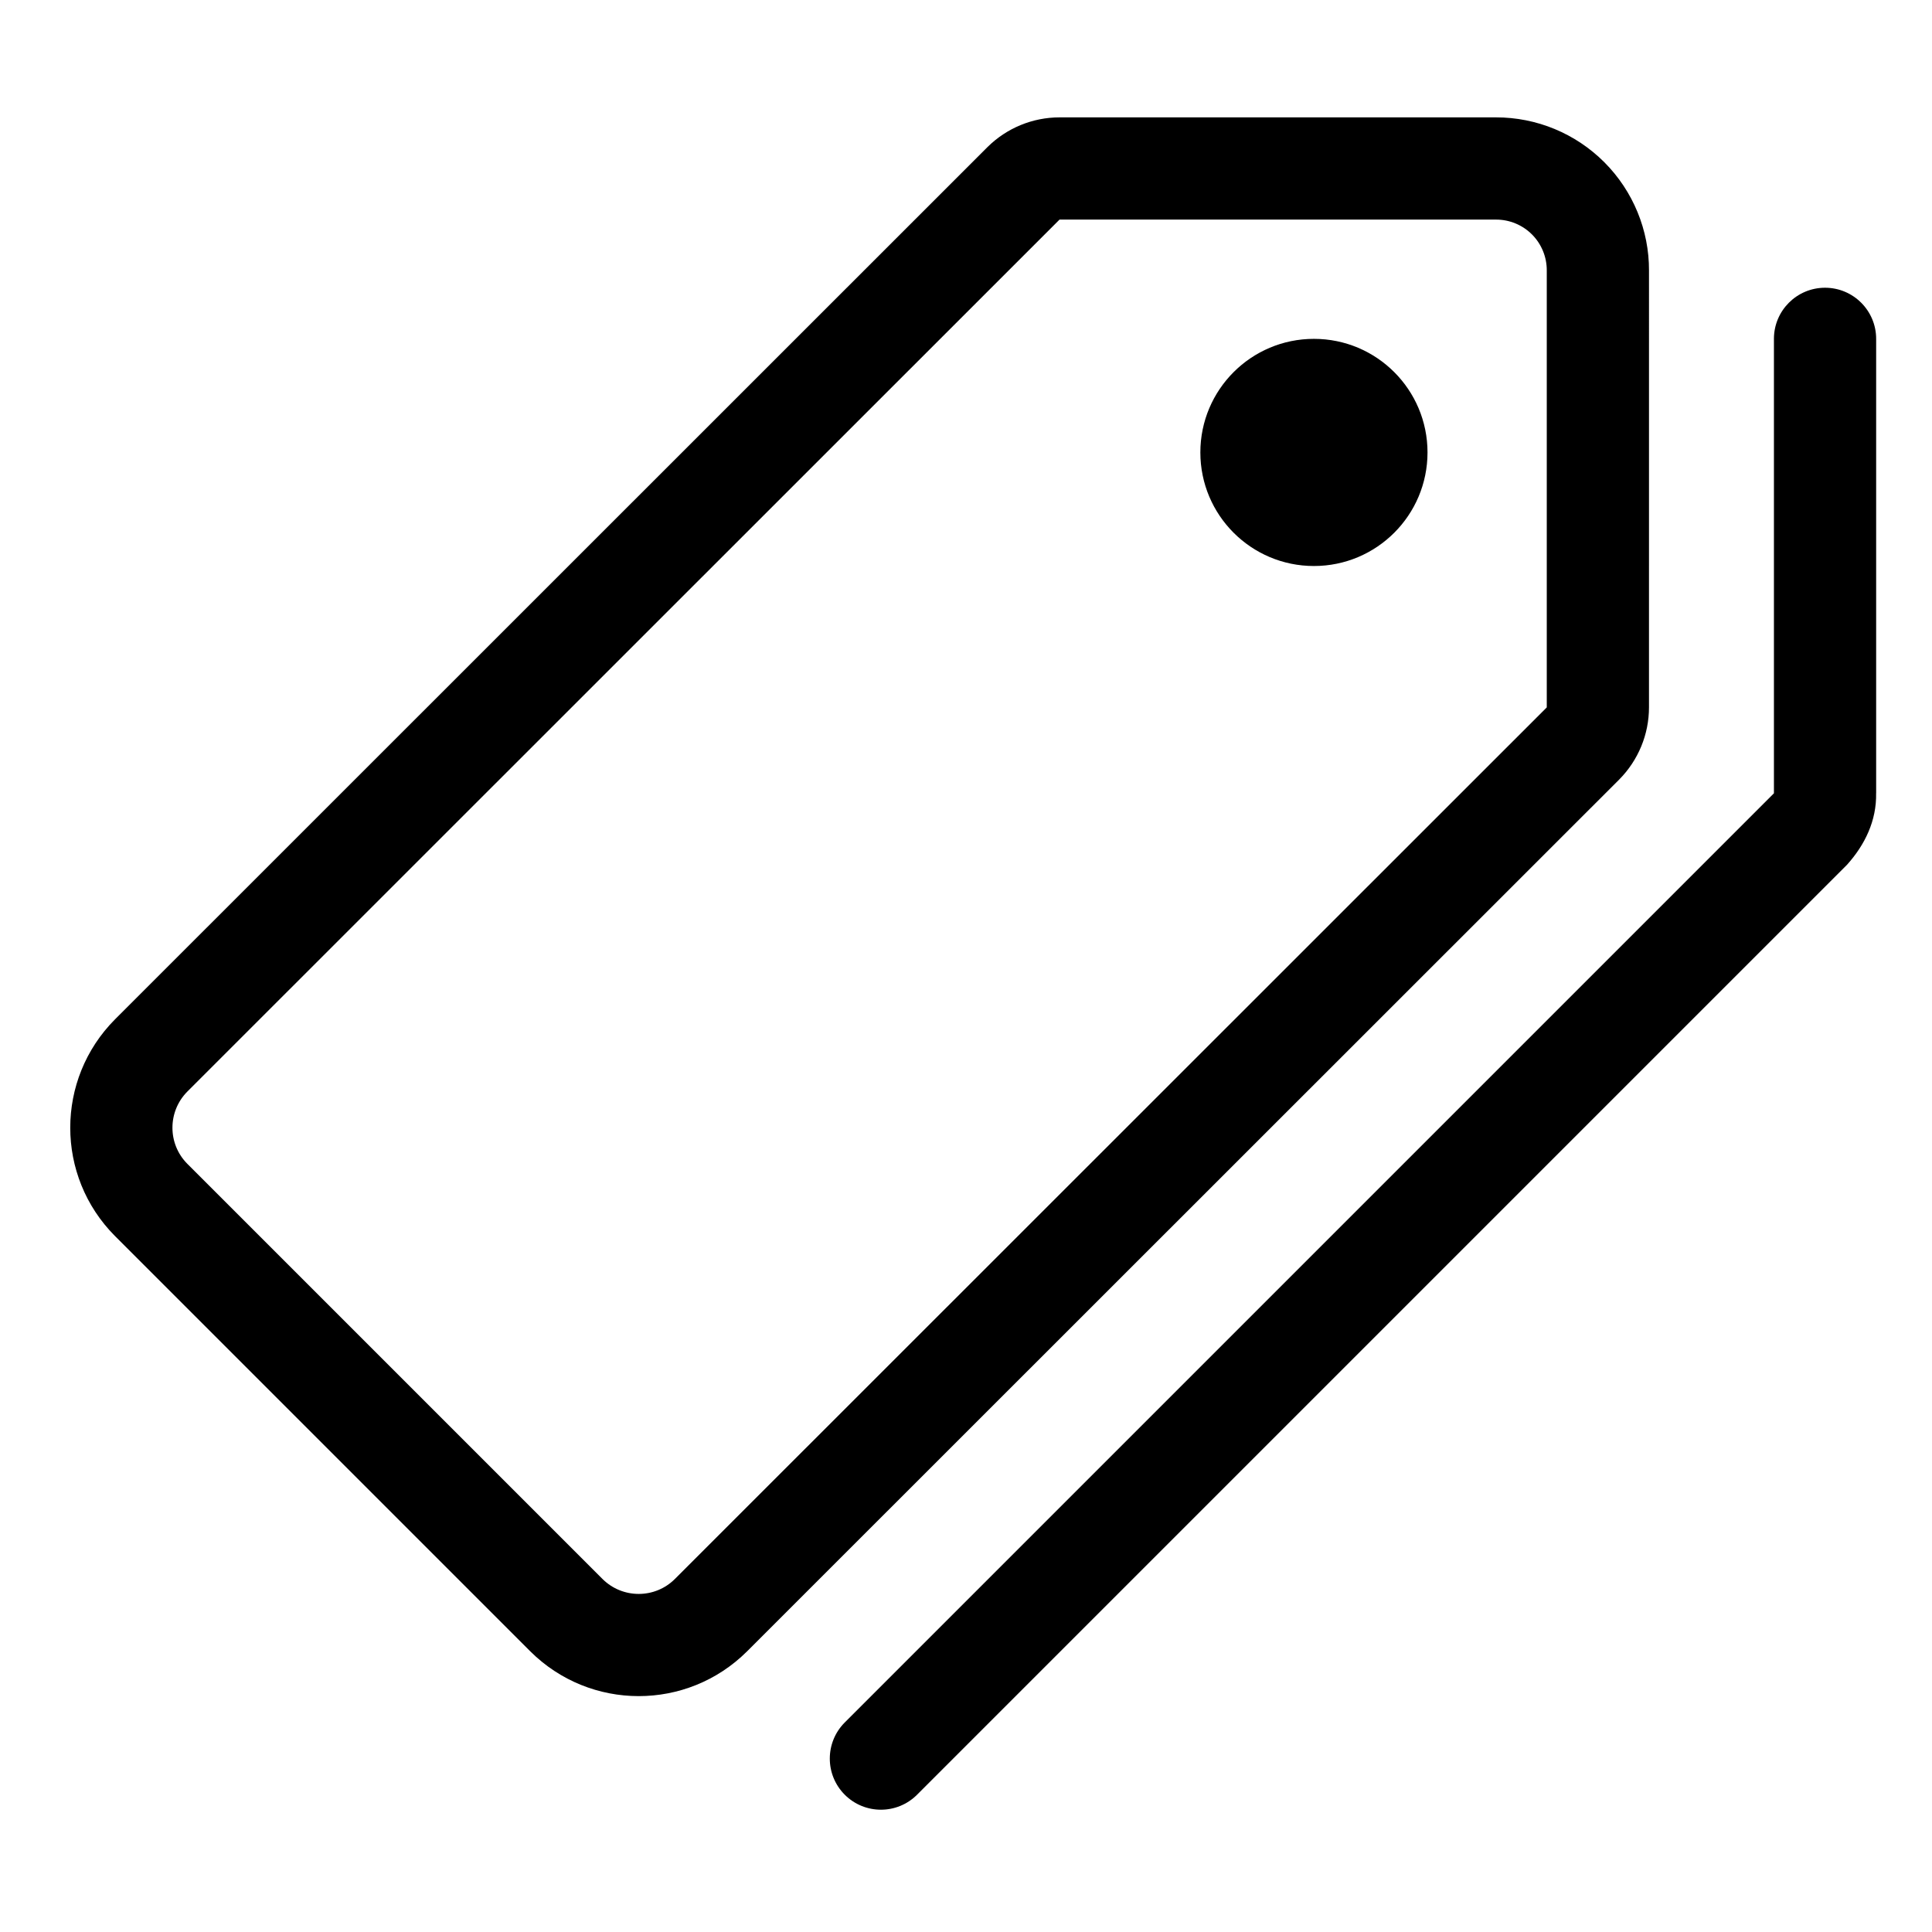 <?xml version="1.0" encoding="UTF-8"?>
<!DOCTYPE svg PUBLIC "-//W3C//DTD SVG 1.1//EN" "http://www.w3.org/Graphics/SVG/1.1/DTD/svg11.dtd">
<svg version="1.1" xmlns="http://www.w3.org/2000/svg" xmlns:xlink="http://www.w3.org/1999/xlink" x="0" y="0" width="283.5" height="283.5" viewBox="0, 0, 283.5, 283.5">
  <g id="Background">
    <rect x="0" y="0" width="283.5" height="283.5" fill="#FFFFFF"/>
  </g>
  <g id="Layer_1">
    <path d="M267.805,42.223 C271.947,42.223 275.305,45.581 275.305,49.723 L275.305,116.389 L275.299,116.389 C275.38,120.424 273.663,123.958 271.025,126.901 L134.567,263.358 C131.638,266.287 126.89,266.287 123.961,263.358 C121.032,260.429 121.032,255.681 123.961,252.752 L260.305,116.407 L260.305,116.389 L260.305,49.723 C260.305,45.581 263.663,42.223 267.805,42.223 z M155.483,32.215 C155.471,32.226 155.479,32.223 155.487,32.223 L219.532,32.223 C221.51,32.22 223.408,33.006 224.805,34.407 C226.201,35.808 226.981,37.708 226.972,39.686 L226.972,103.785 C226.972,103.799 226.968,103.807 226.962,103.813 L99.019,231.709 C96.094,234.62 91.346,234.62 88.408,231.697 L27.484,170.773 C24.576,167.85 24.576,163.105 27.497,160.169 L155.483,32.215 L155.483,32.215 z M219.505,17.223 L155.493,17.223 C151.526,17.22 147.714,18.79 144.895,21.589 L16.878,149.575 C8.12,158.376 8.12,172.579 16.865,181.367 L77.815,242.317 C86.618,251.075 100.822,251.075 109.611,242.33 L237.586,114.402 C240.405,111.564 241.975,107.752 241.971,103.78 L241.972,39.723 C242.001,33.786 239.645,28.047 235.428,23.817 C231.21,19.586 225.479,17.213 219.505,17.223 z M192.805,83.056 C202.01,83.056 209.472,75.594 209.472,66.39 C209.472,57.185 202.01,49.723 192.805,49.723 C183.601,49.723 176.139,57.185 176.139,66.39 C176.139,75.594 183.601,83.056 192.805,83.056 z" fill="#000000"/>
  </g>
</svg>
